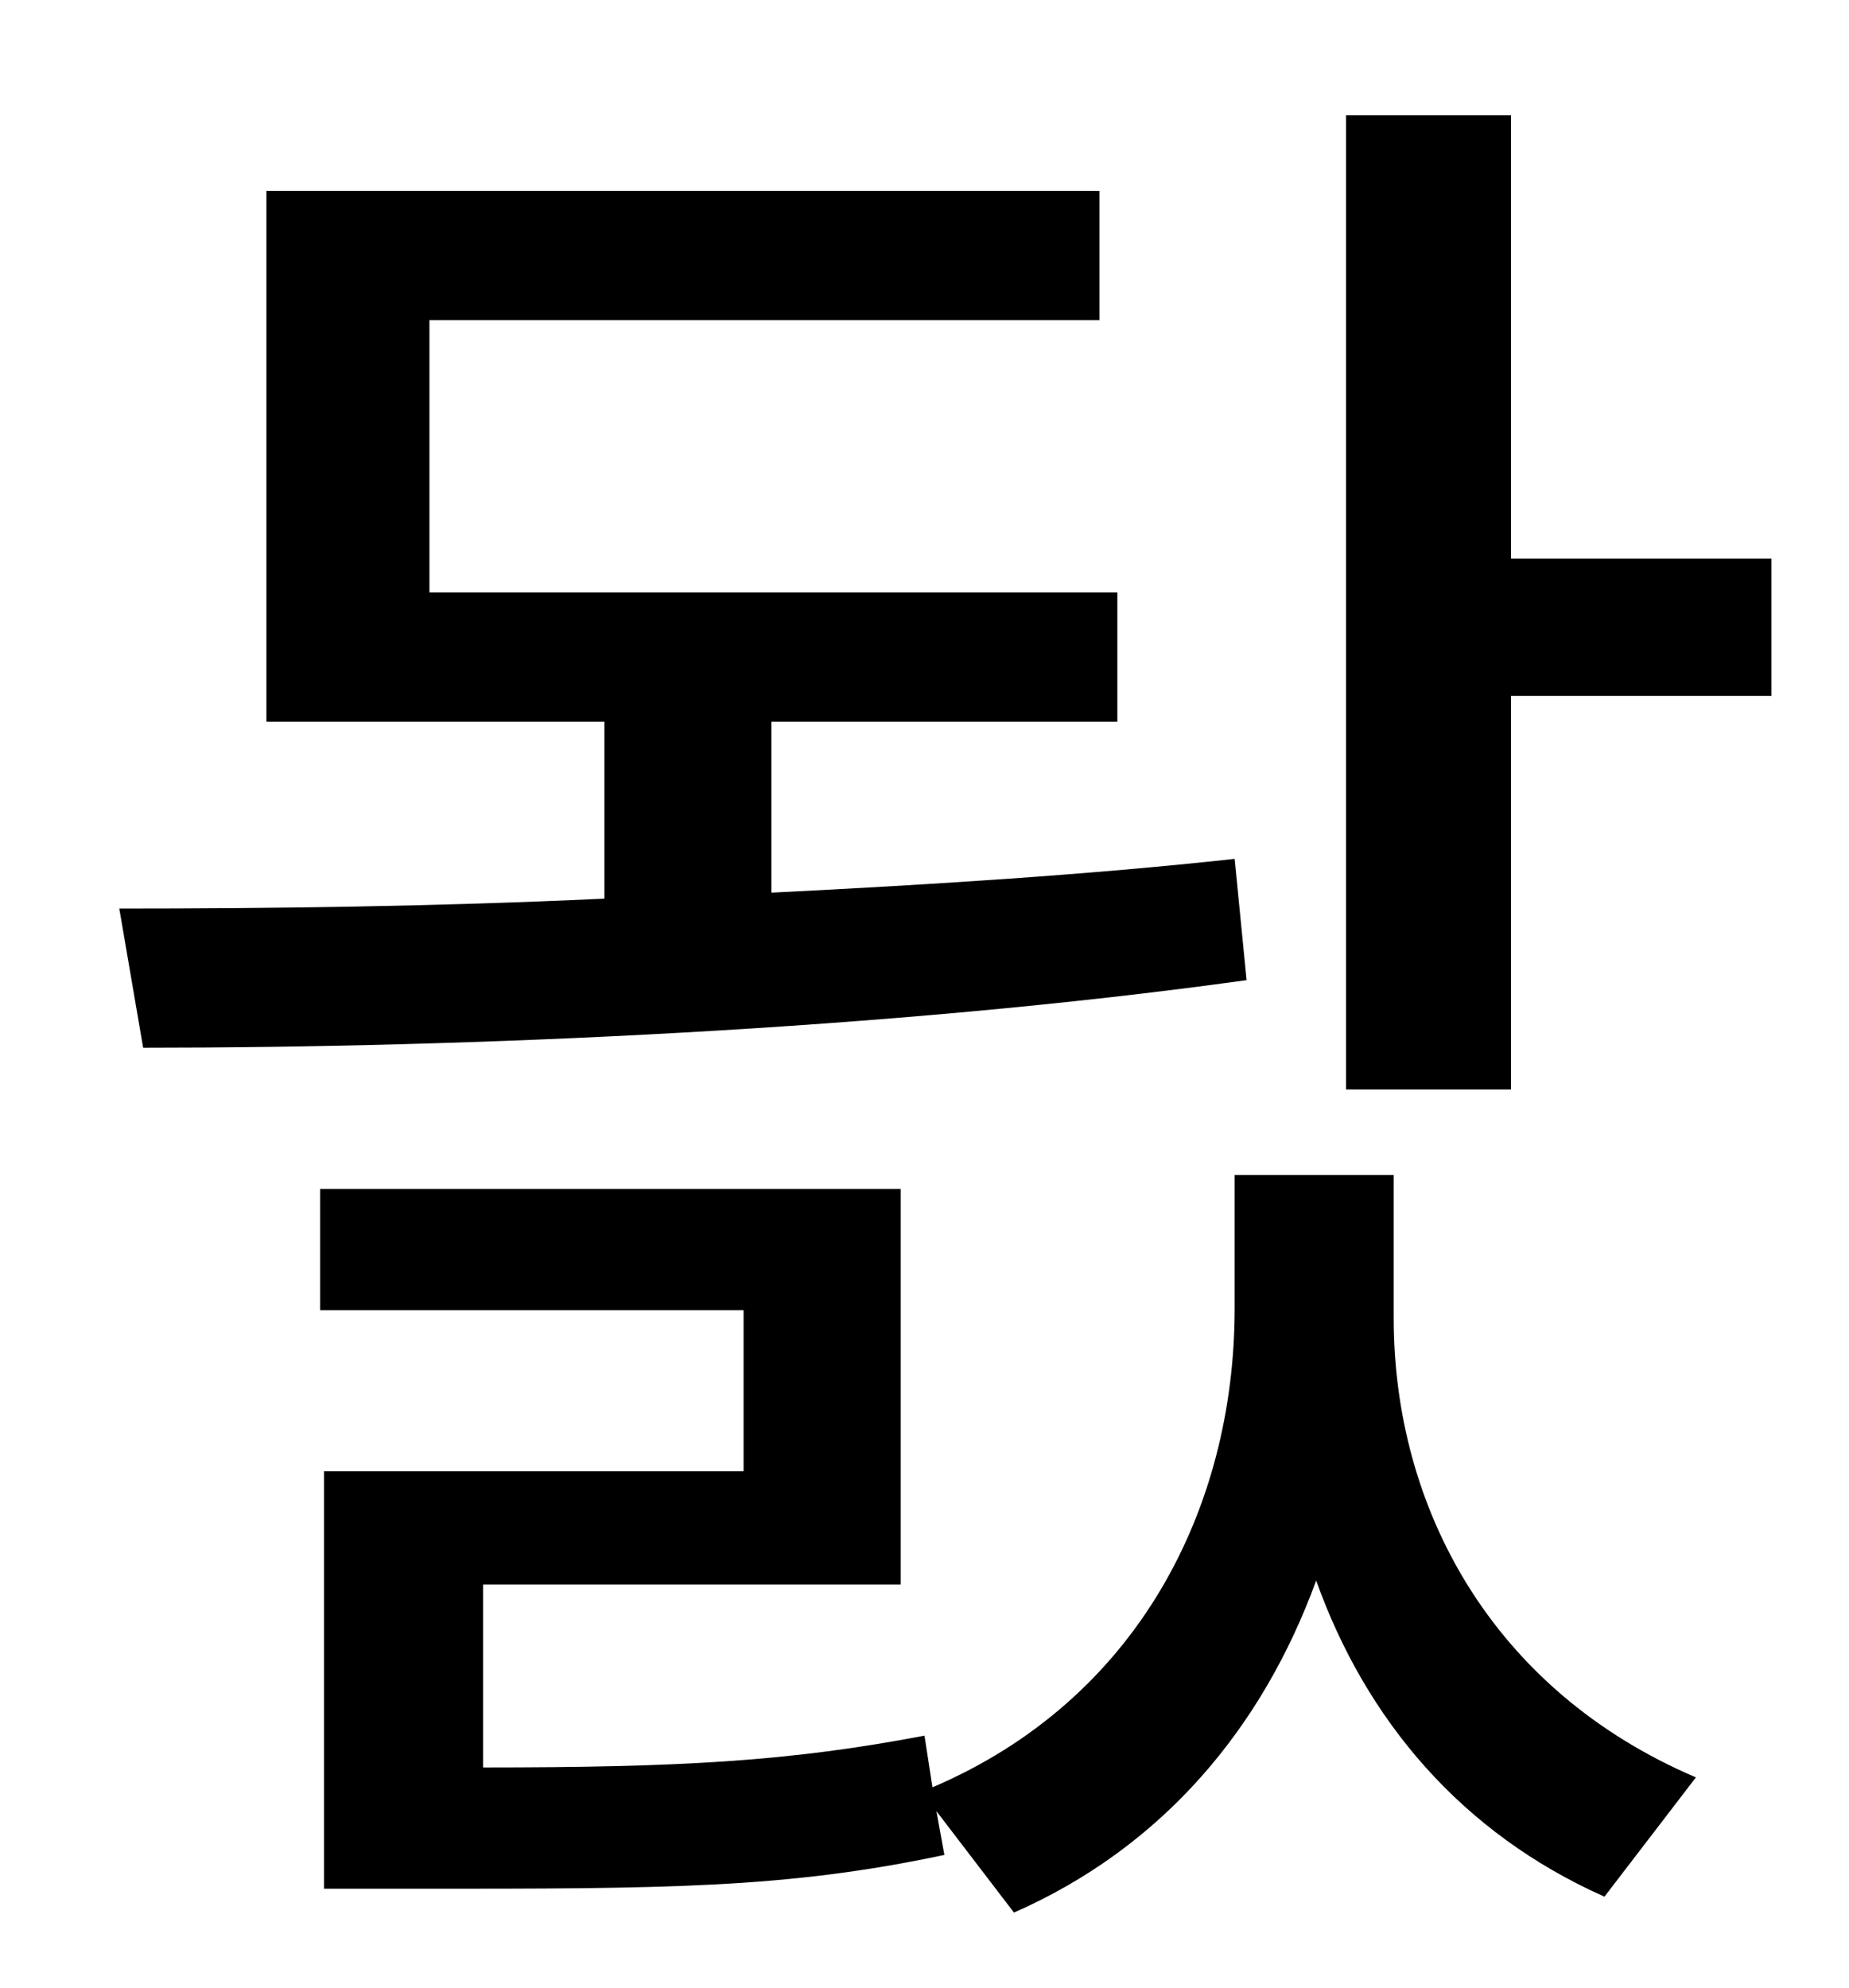 <?xml version="1.0" standalone="no"?>
<!DOCTYPE svg PUBLIC "-//W3C//DTD SVG 1.1//EN" "http://www.w3.org/Graphics/SVG/1.1/DTD/svg11.dtd" >
<svg xmlns="http://www.w3.org/2000/svg" xmlns:xlink="http://www.w3.org/1999/xlink" version="1.1" viewBox="-10 0 930 1000">
   <path fill="currentColor"
d="M611 432l6 61c-180 25 -391 34 -555 34l-12 -70c75 0 159 -1 244 -5v-89h-170v-267h419v65h-337v137h346v65h-174v86c80 -4 160 -9 233 -17zM691 591v72c0 95 49 187 152 231l-46 60c-72 -32 -120 -89 -145 -159c-27 74 -77 134 -152 167l-39 -51l4 22
c-80 17 -141 17 -265 17h-47v-210h211v-81h-213v-61h292v199h-210v92c99 0 154 -3 222 -16l4 26c103 -44 152 -140 152 -241v-67h80zM750 281h131v69h-131v198h-83v-490h83v223z" />
</svg>
